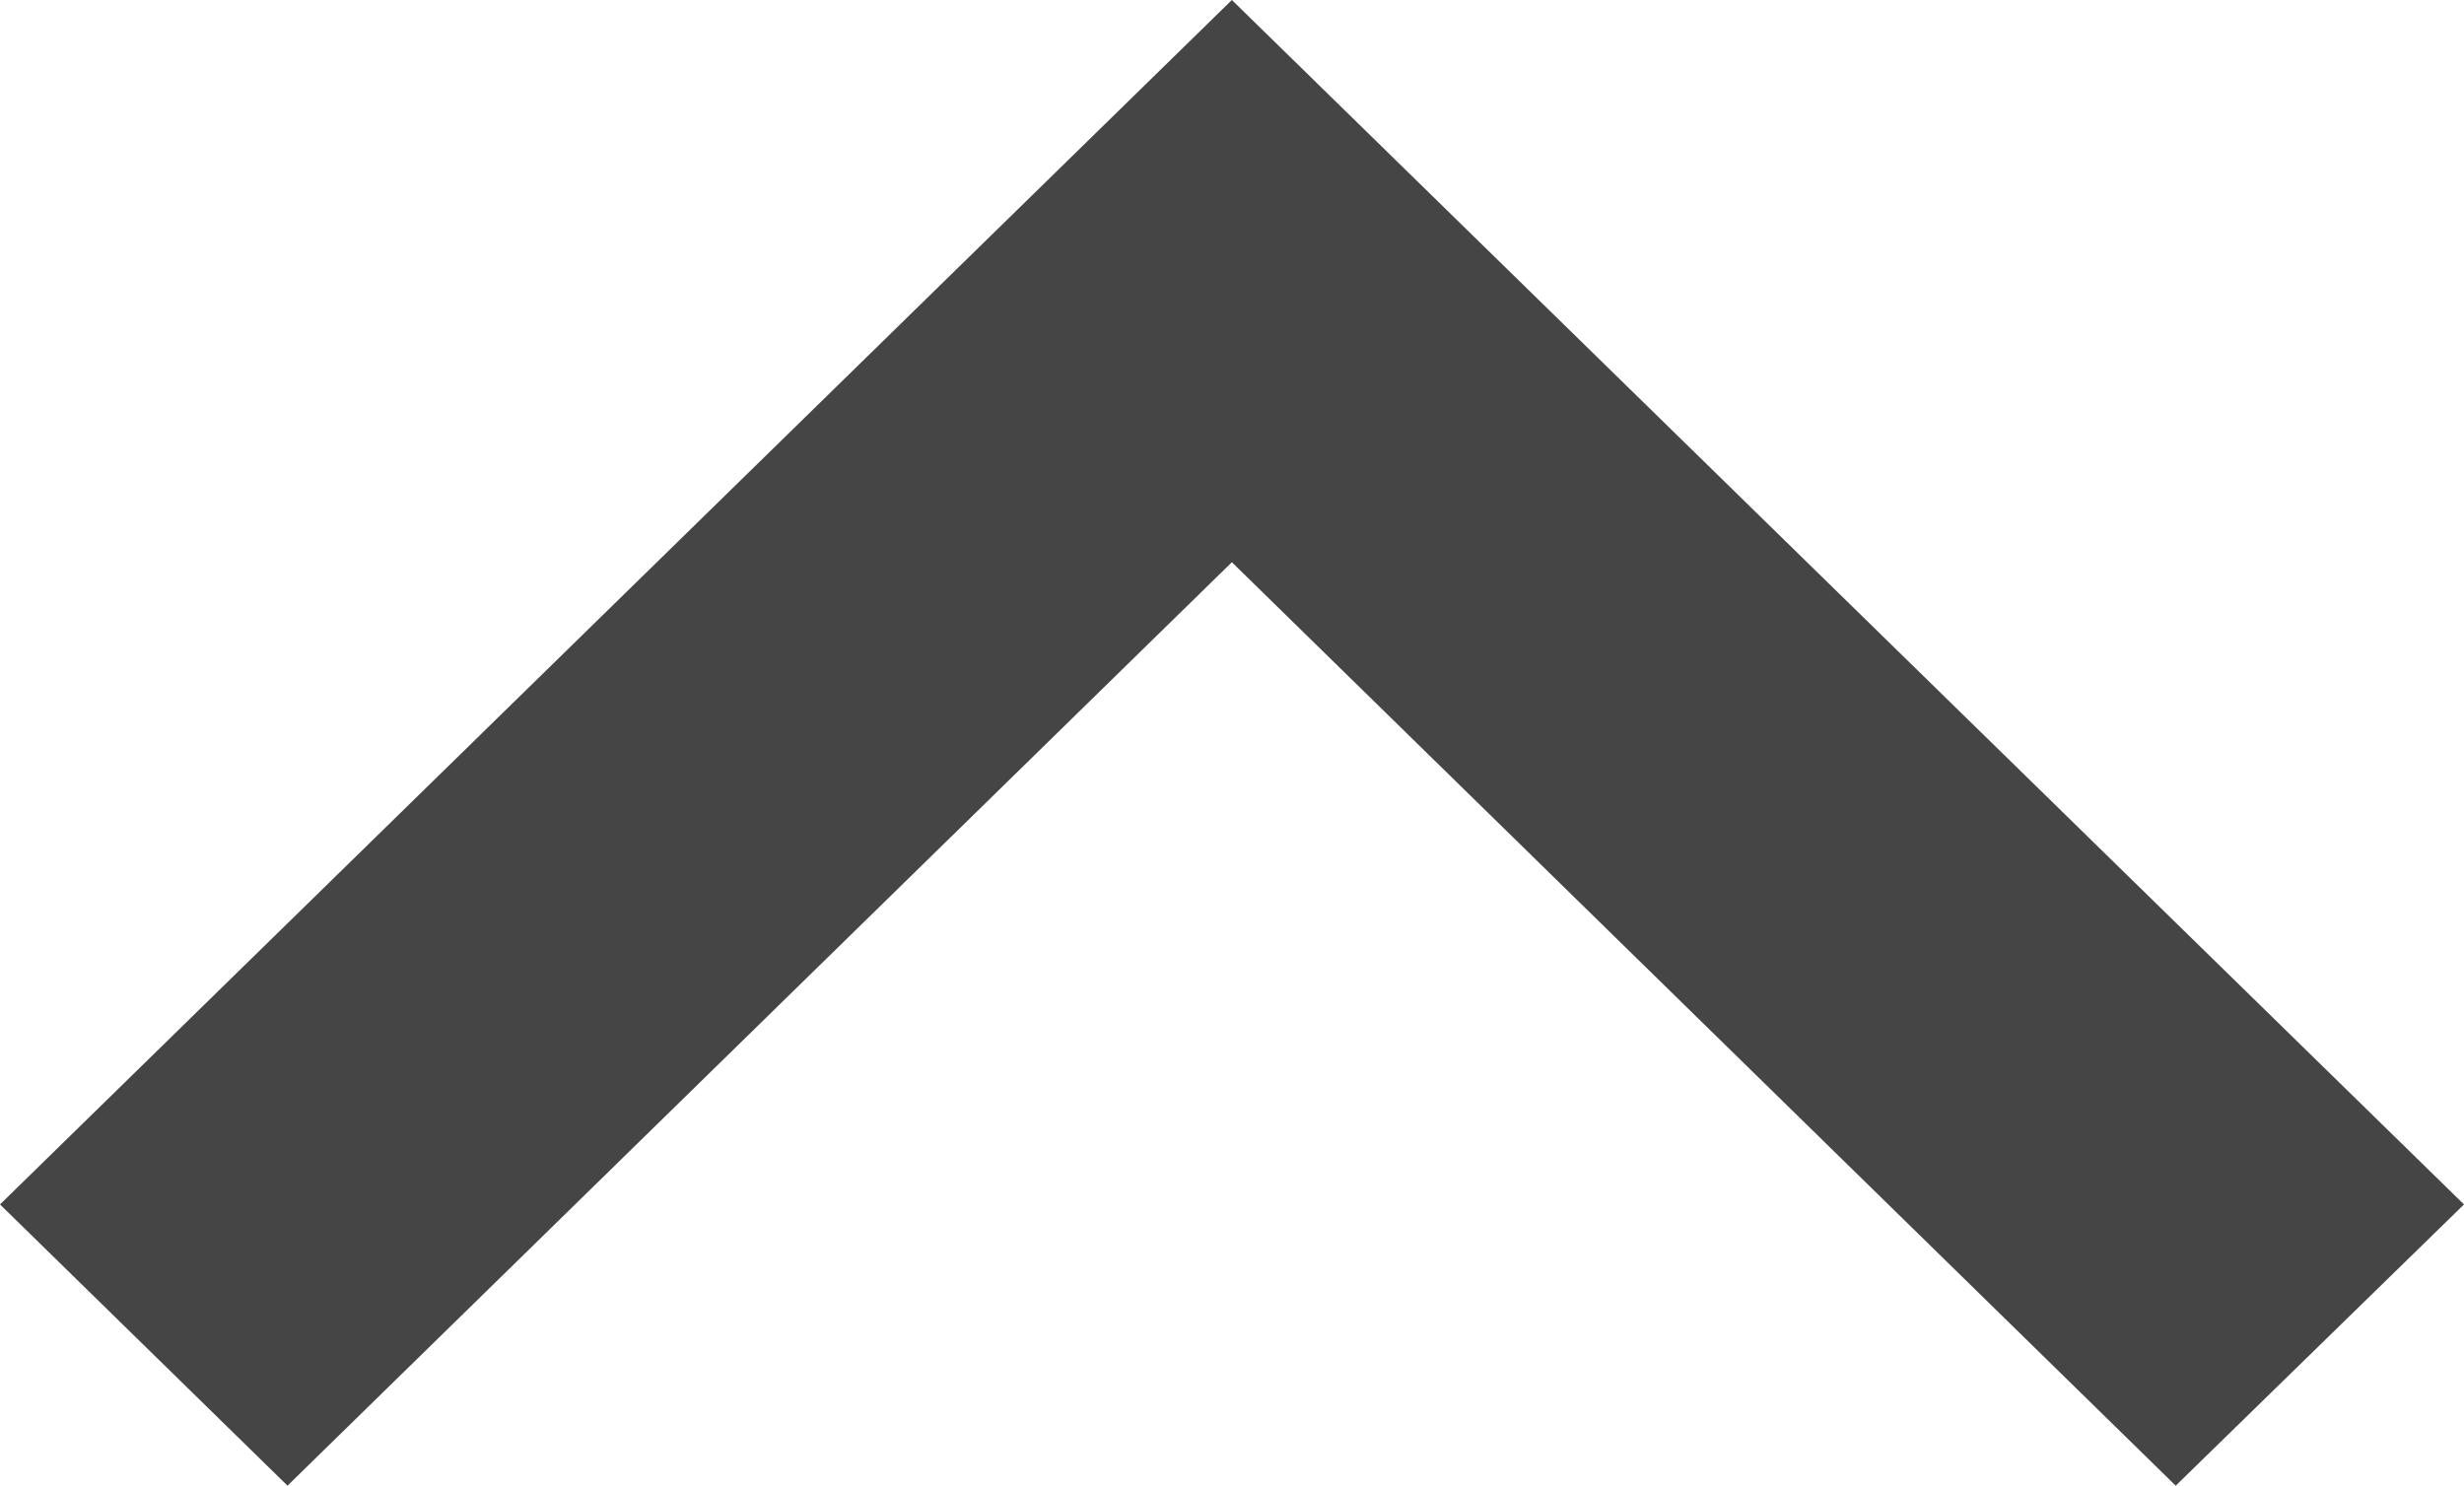 <svg xmlns="http://www.w3.org/2000/svg" width="9.513" height="5.737" viewBox="0 0 9.513 5.737"><defs><style>.a{fill:#454545;fill-rule:evenodd;}</style></defs><g transform="translate(0 5.737) rotate(-90)"><path class="a" d="M8.4,5.737,4.756,2.171,1.11,5.737,0,4.651,4.756,0,9.513,4.651Z" transform="translate(5.737) rotate(90)"/></g></svg>